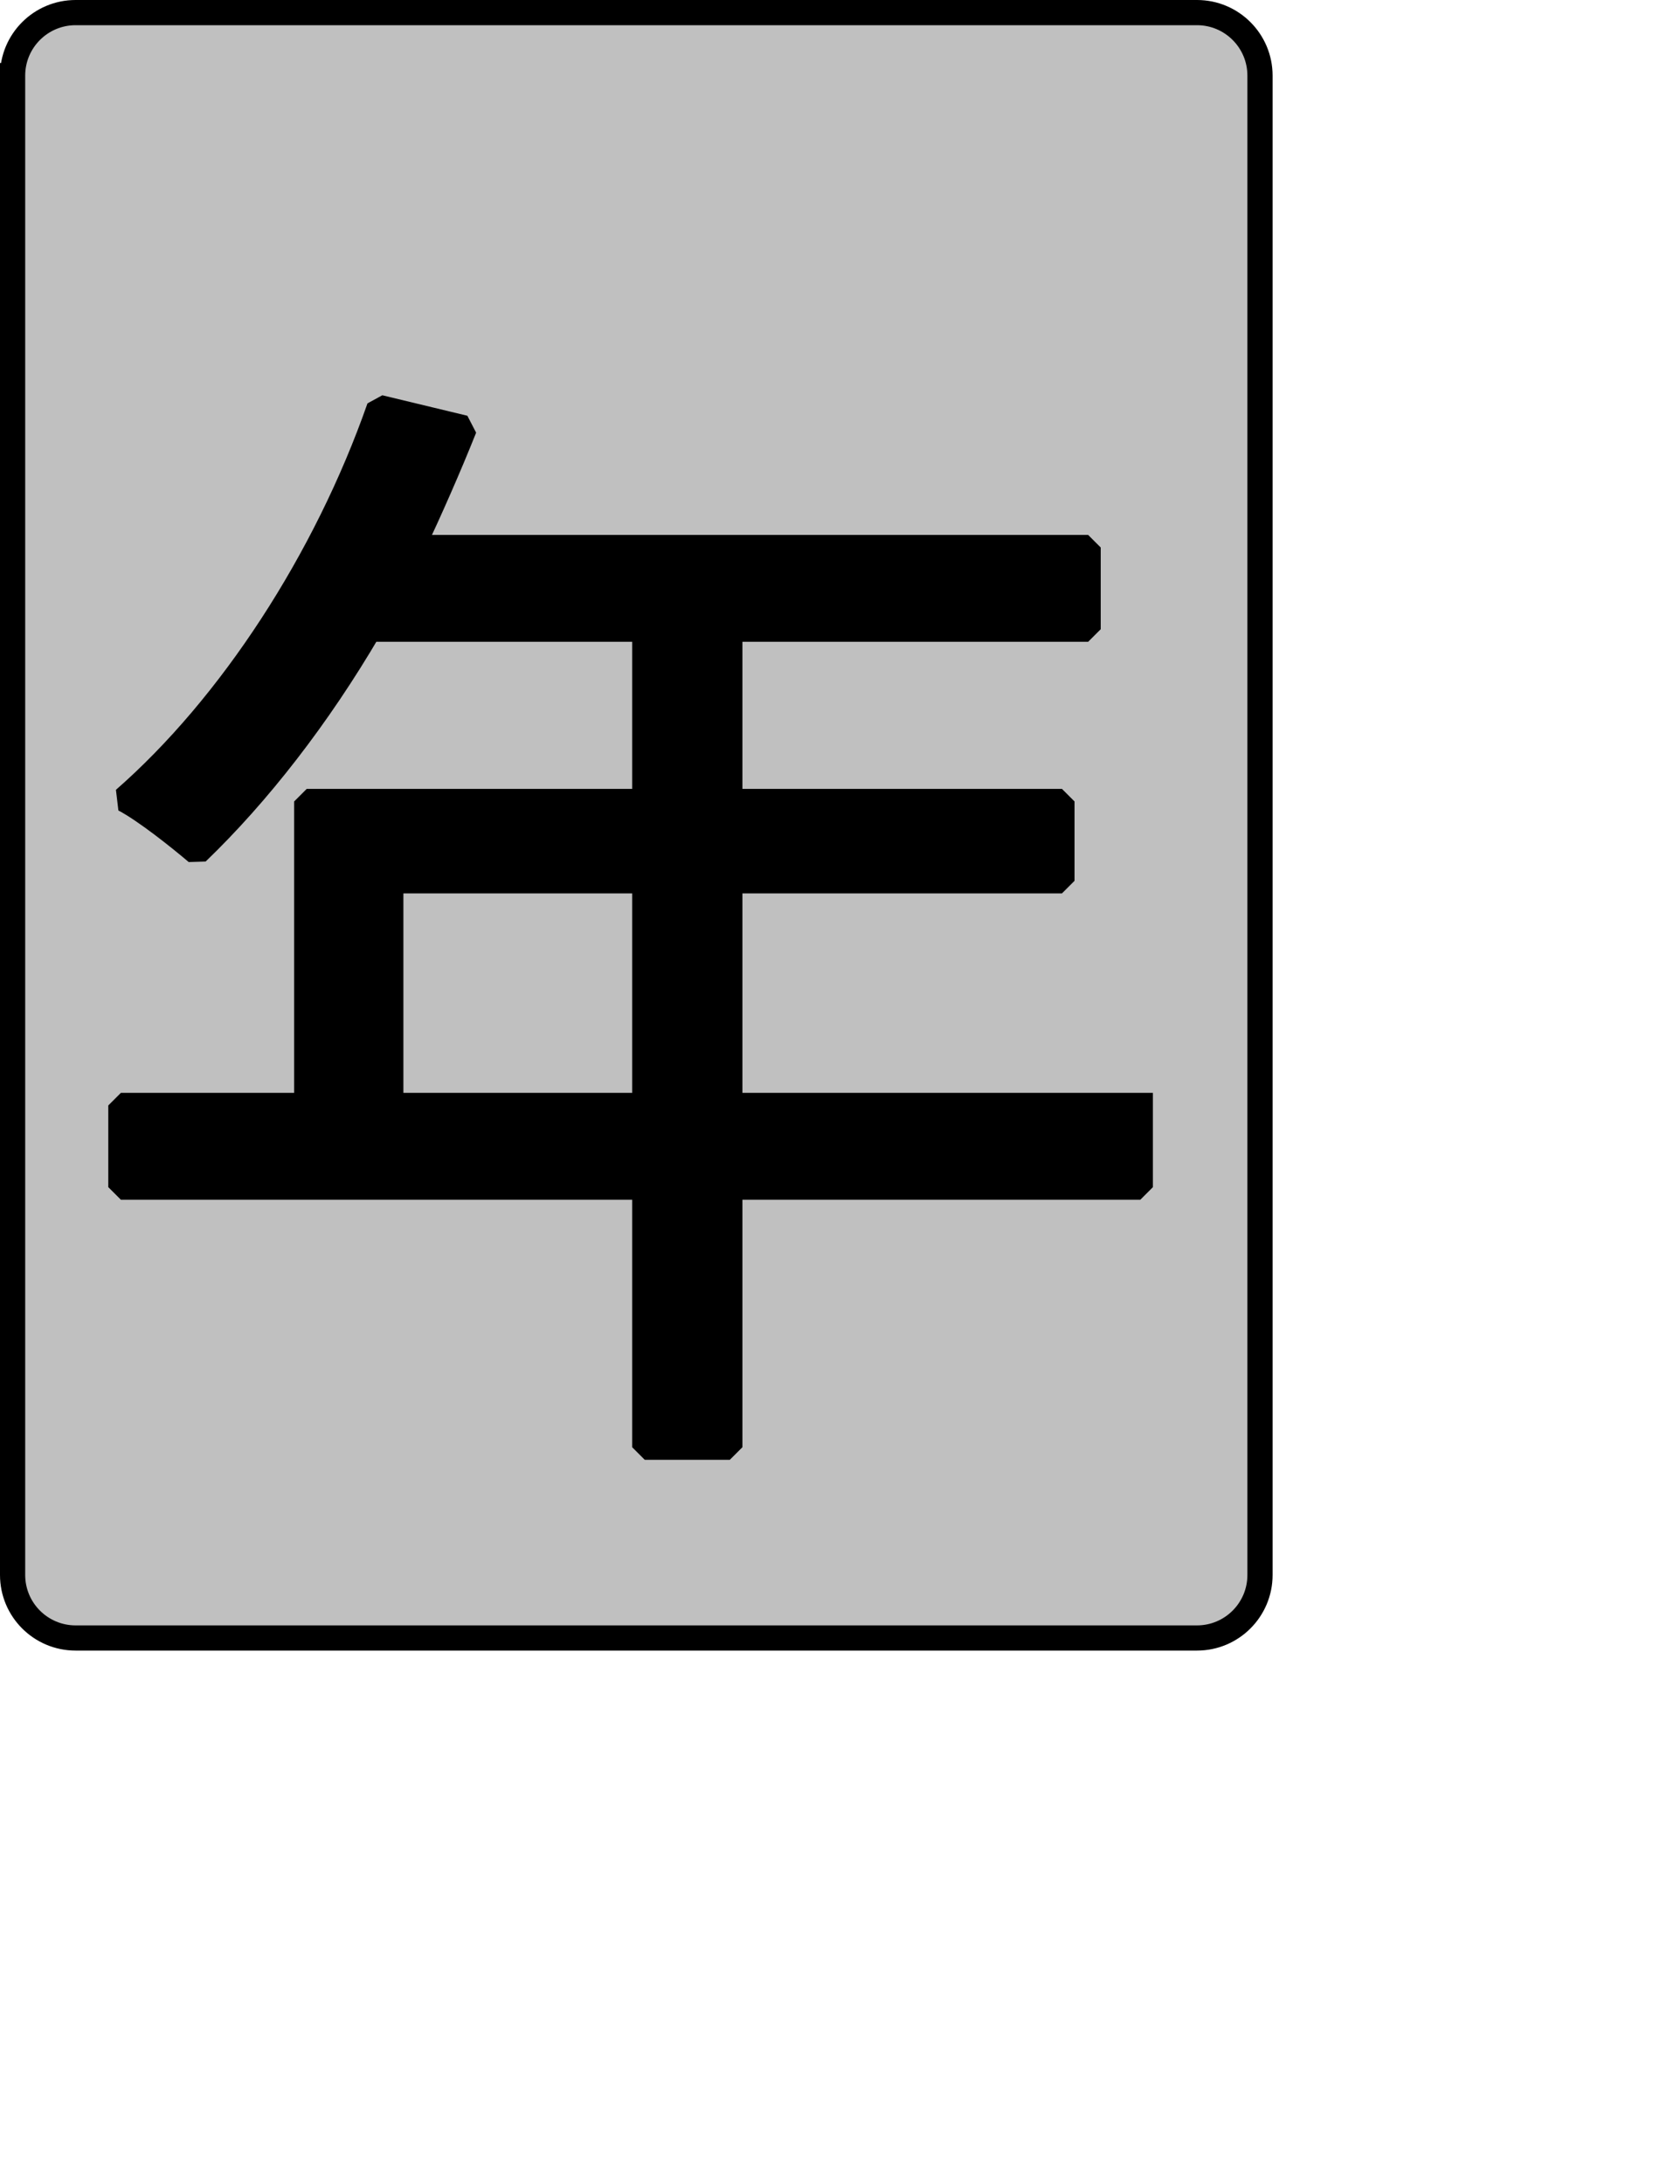 <?xml version="1.0" encoding="UTF-8" standalone="no"?>
<svg width="35.278mm" height="45.861mm"
 xmlns="http://www.w3.org/2000/svg" xmlns:xlink="http://www.w3.org/1999/xlink"  version="1.2" baseProfile="tiny">
<title>Qt SVG Document</title>
<desc>Generated with Qt</desc>
<defs>
</defs>
<g fill="none" stroke="black" stroke-width="1" fill-rule="evenodd" stroke-linecap="square" stroke-linejoin="bevel" >

<g fill="#c0c0c0" fill-opacity="1" stroke="none" transform="matrix(1,0,0,1,0,0)"
font-family="Noto Sans" font-size="10" font-weight="400" font-style="normal" 
>
<path vector-effect="none" fill-rule="evenodd" d="M1,6 C1,3.239 3.239,1 6,1 L95,1 C97.761,1 100,3.239 100,6 L100,125 C100,127.761 97.761,130 95,130 L6,130 C3.239,130 1,127.761 1,125 L1,6"/>
</g>

<g fill="none" stroke="#000000" stroke-opacity="1" stroke-width="2" stroke-linecap="square" stroke-linejoin="bevel" transform="matrix(1,0,0,1,0,0)"
font-family="Noto Sans" font-size="10" font-weight="400" font-style="normal" 
>
<path vector-effect="none" fill-rule="evenodd" d="M1,6 C1,3.239 3.239,1 6,1 L95,1 C97.761,1 100,3.239 100,6 L100,125 C100,127.761 97.761,130 95,130 L6,130 C3.239,130 1,127.761 1,125 L1,6"/>
</g>

<g fill="none" stroke="#000000" stroke-opacity="1" stroke-width="2" stroke-linecap="square" stroke-linejoin="bevel" transform="matrix(1,0,0,1,0,0)"
font-family="Noto Sans CJK JP" font-size="90" font-weight="400" font-style="normal" 
>
<path vector-effect="none" fill-rule="evenodd" d="M31.016,87.734 L31.016,69.906 L51.172,69.906 L51.172,87.734 L31.016,87.734 M90.5,87.734 L57.922,87.734 L57.922,69.906 L84.281,69.906 L84.281,63.609 L57.922,63.609 L57.922,49.938 L86.359,49.938 L86.359,43.453 L32.719,43.453 C34.156,40.391 35.594,37.141 36.859,33.969 L30.109,32.344 C25.875,44.438 18.312,56.047 9.859,63.438 C11.562,64.328 14.359,66.578 15.625,67.656 C20.484,62.984 25.25,56.859 29.297,49.938 L51.172,49.938 L51.172,63.609 L24.344,63.609 L24.344,87.734 L9.594,87.734 L9.594,94.219 L51.172,94.219 L51.172,114.859 L57.922,114.859 L57.922,94.219 L90.5,94.219 L90.5,87.734"/>
</g>

<g fill="#000000" fill-opacity="1" stroke="none" transform="matrix(1,0,0,1,0,0)"
font-family="Noto Sans CJK JP" font-size="90" font-weight="400" font-style="normal" 
>
<path vector-effect="none" fill-rule="evenodd" d="M31.016,87.734 L31.016,69.906 L51.172,69.906 L51.172,87.734 L31.016,87.734 M90.5,87.734 L57.922,87.734 L57.922,69.906 L84.281,69.906 L84.281,63.609 L57.922,63.609 L57.922,49.938 L86.359,49.938 L86.359,43.453 L32.719,43.453 C34.156,40.391 35.594,37.141 36.859,33.969 L30.109,32.344 C25.875,44.438 18.312,56.047 9.859,63.438 C11.562,64.328 14.359,66.578 15.625,67.656 C20.484,62.984 25.25,56.859 29.297,49.938 L51.172,49.938 L51.172,63.609 L24.344,63.609 L24.344,87.734 L9.594,87.734 L9.594,94.219 L51.172,94.219 L51.172,114.859 L57.922,114.859 L57.922,94.219 L90.5,94.219 L90.5,87.734"/>
</g>
</g>
</svg>
